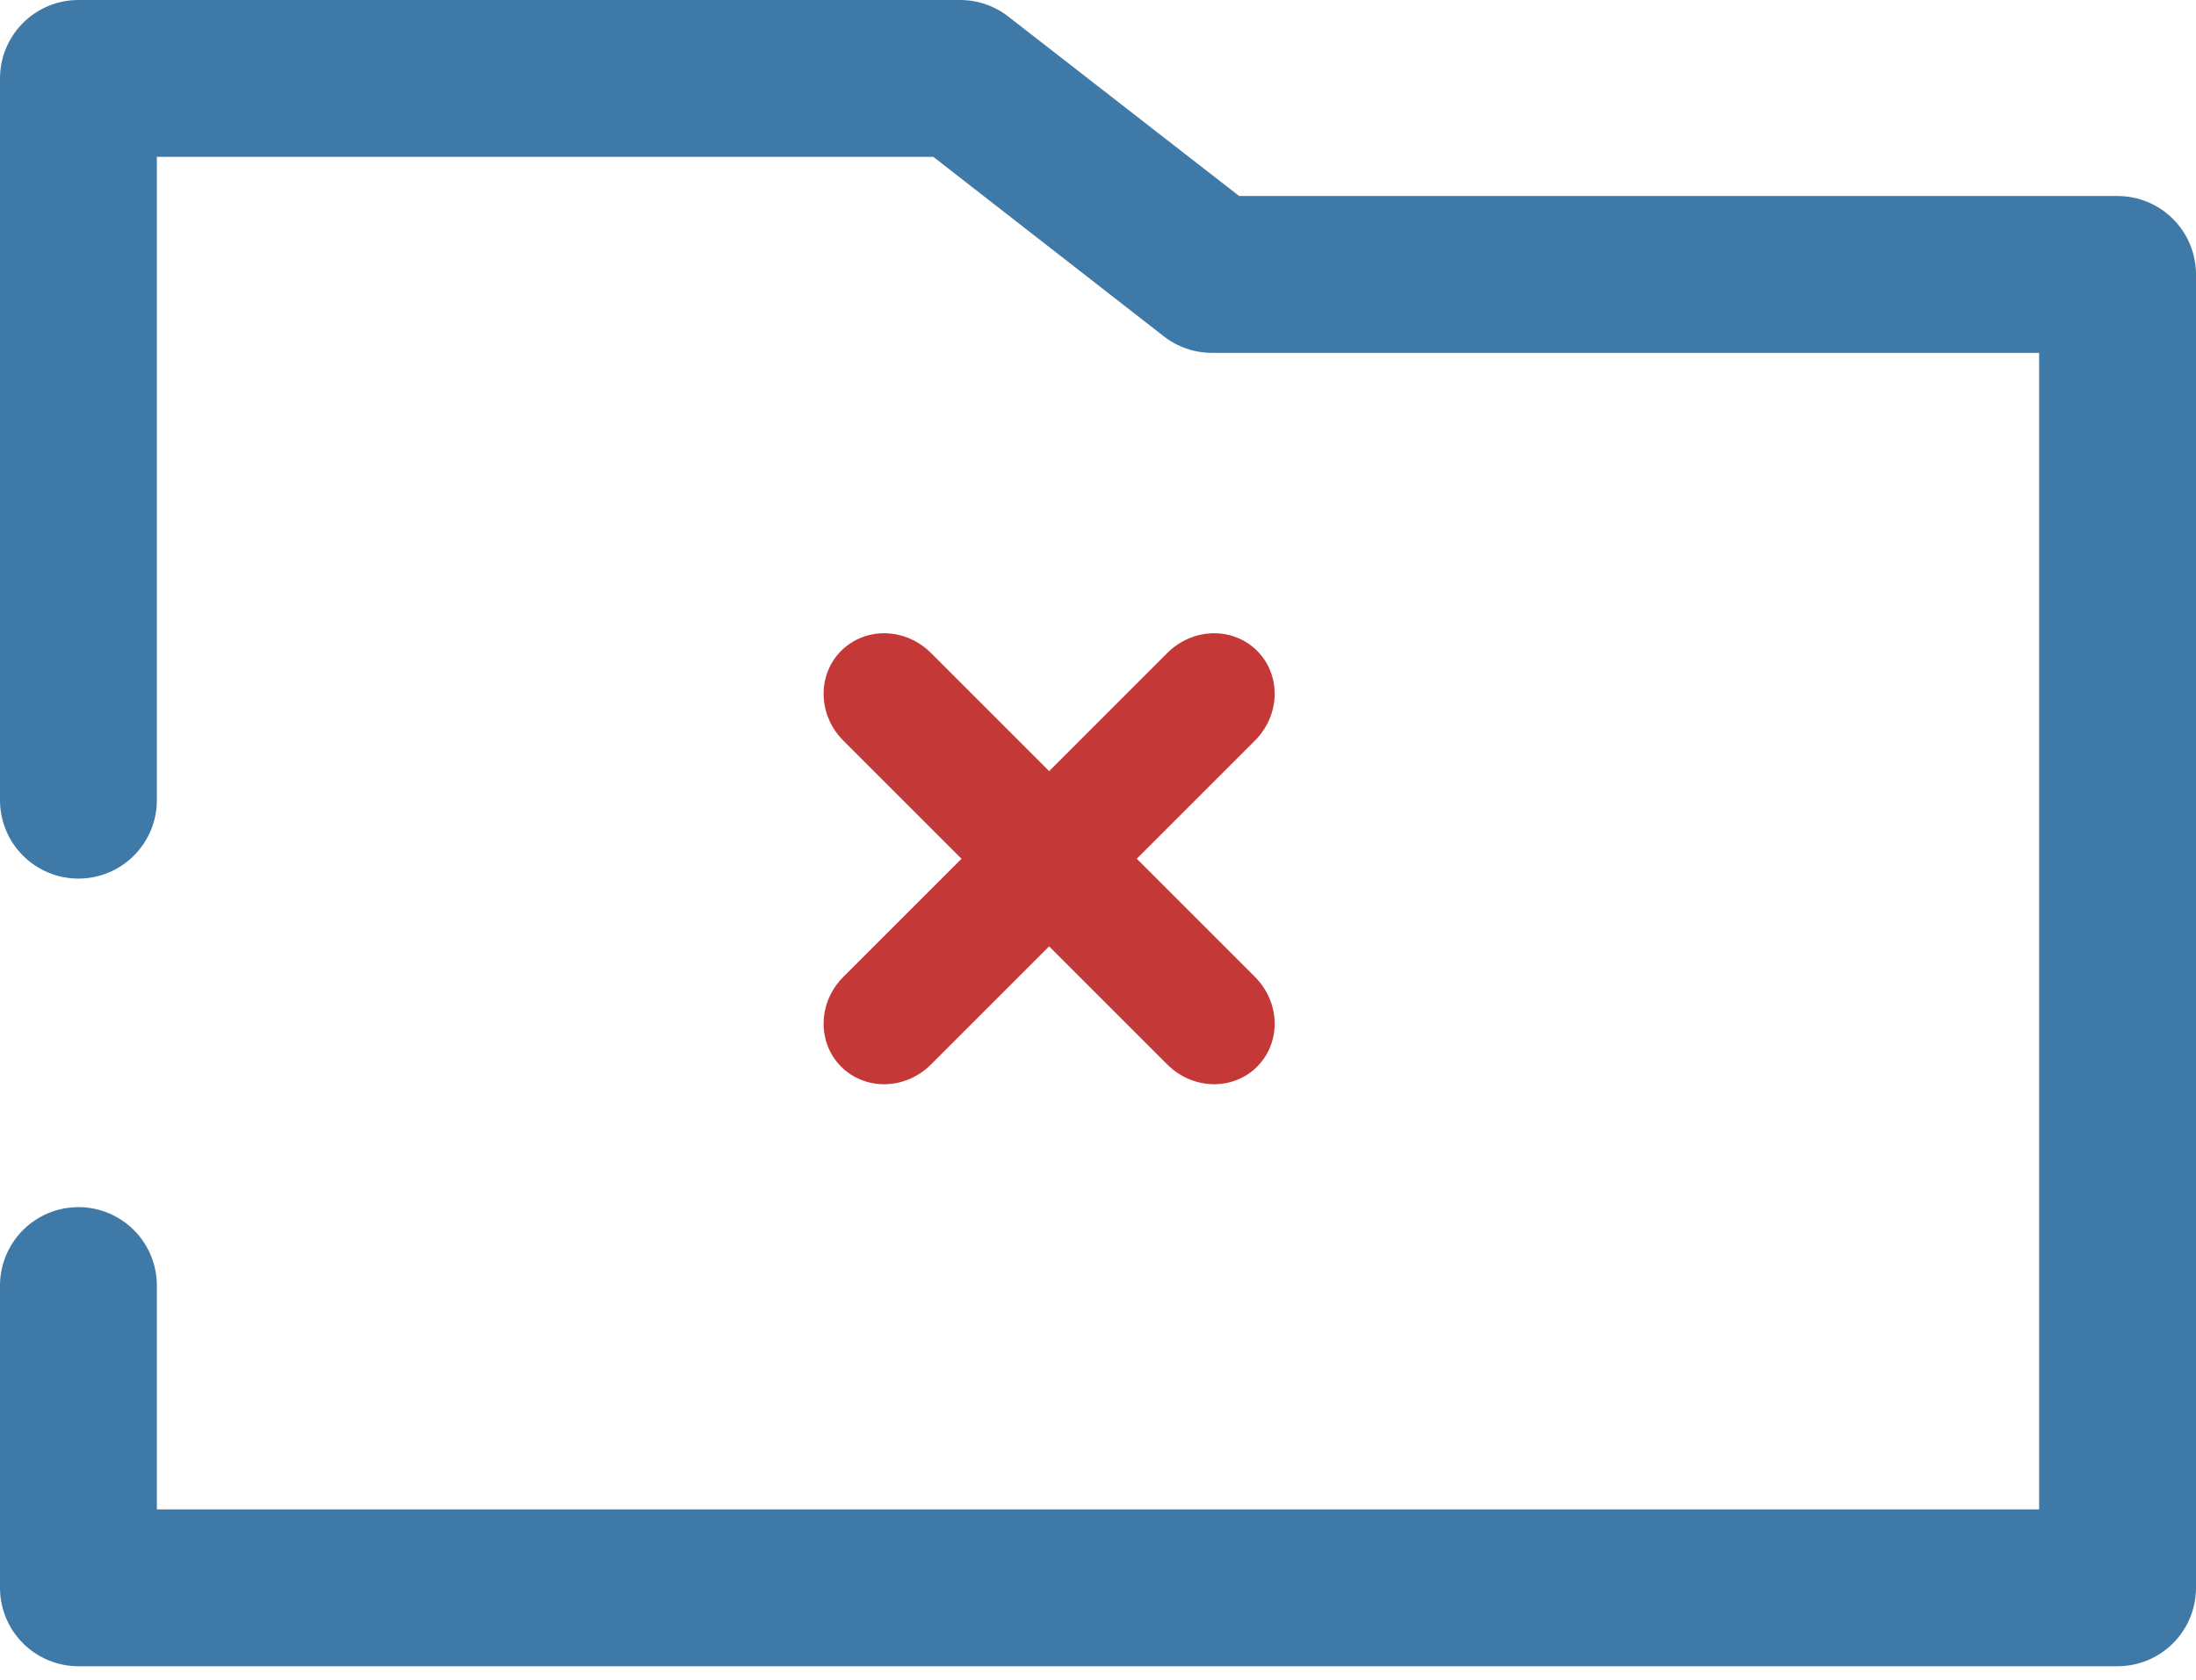 <svg width="132" height="101" viewBox="0 0 132 101" fill="none" xmlns="http://www.w3.org/2000/svg">
<path d="M127.286 100.179H4.714C3.464 100.179 2.265 99.682 1.381 98.798C0.497 97.914 0 96.715 0 95.464V77.291C0 76.04 0.497 74.841 1.381 73.957C2.265 73.073 3.464 72.576 4.714 72.576C5.965 72.576 7.164 73.073 8.048 73.957C8.932 74.841 9.429 76.04 9.429 77.291V90.75H122.571V21.214H72.859C71.81 21.216 70.789 20.868 69.96 20.224L56.1 9.429H9.429V48.109C9.429 49.36 8.932 50.559 8.048 51.443C7.164 52.327 5.965 52.824 4.714 52.824C3.464 52.824 2.265 52.327 1.381 51.443C0.497 50.559 0 49.36 0 48.109V4.714C0 3.464 0.497 2.265 1.381 1.381C2.265 0.497 3.464 8.43367e-06 4.714 8.43367e-06H57.703C58.753 -0.002 59.773 0.346 60.602 0.99L74.486 11.786H127.286C128.536 11.786 129.735 12.282 130.619 13.166C131.503 14.051 132 15.25 132 16.5V95.464C132 96.715 131.503 97.914 130.619 98.798C129.735 99.682 128.536 100.179 127.286 100.179Z" fill="#3F79A8"/>
<path d="M75.441 44.519L55.951 64.008C55.22 64.739 54.242 65.163 53.231 65.186C52.22 65.209 51.26 64.83 50.562 64.132C49.863 63.433 49.484 62.473 49.507 61.462C49.53 60.451 49.954 59.473 50.685 58.742L70.174 39.252C70.905 38.521 71.884 38.098 72.895 38.074C73.905 38.051 74.866 38.431 75.564 39.129C76.262 39.827 76.642 40.788 76.619 41.798C76.596 42.809 76.172 43.788 75.441 44.519Z" fill="#C43838"/>
<path d="M70.174 64.008L50.685 44.519C49.954 43.788 49.53 42.809 49.507 41.798C49.484 40.788 49.863 39.827 50.562 39.129C51.26 38.431 52.22 38.051 53.231 38.074C54.242 38.098 55.22 38.521 55.951 39.252L75.441 58.742C76.172 59.473 76.596 60.451 76.619 61.462C76.642 62.473 76.262 63.433 75.564 64.132C74.866 64.83 73.906 65.209 72.895 65.186C71.884 65.163 70.905 64.739 70.174 64.008Z" fill="#C43838"/>
</svg>

